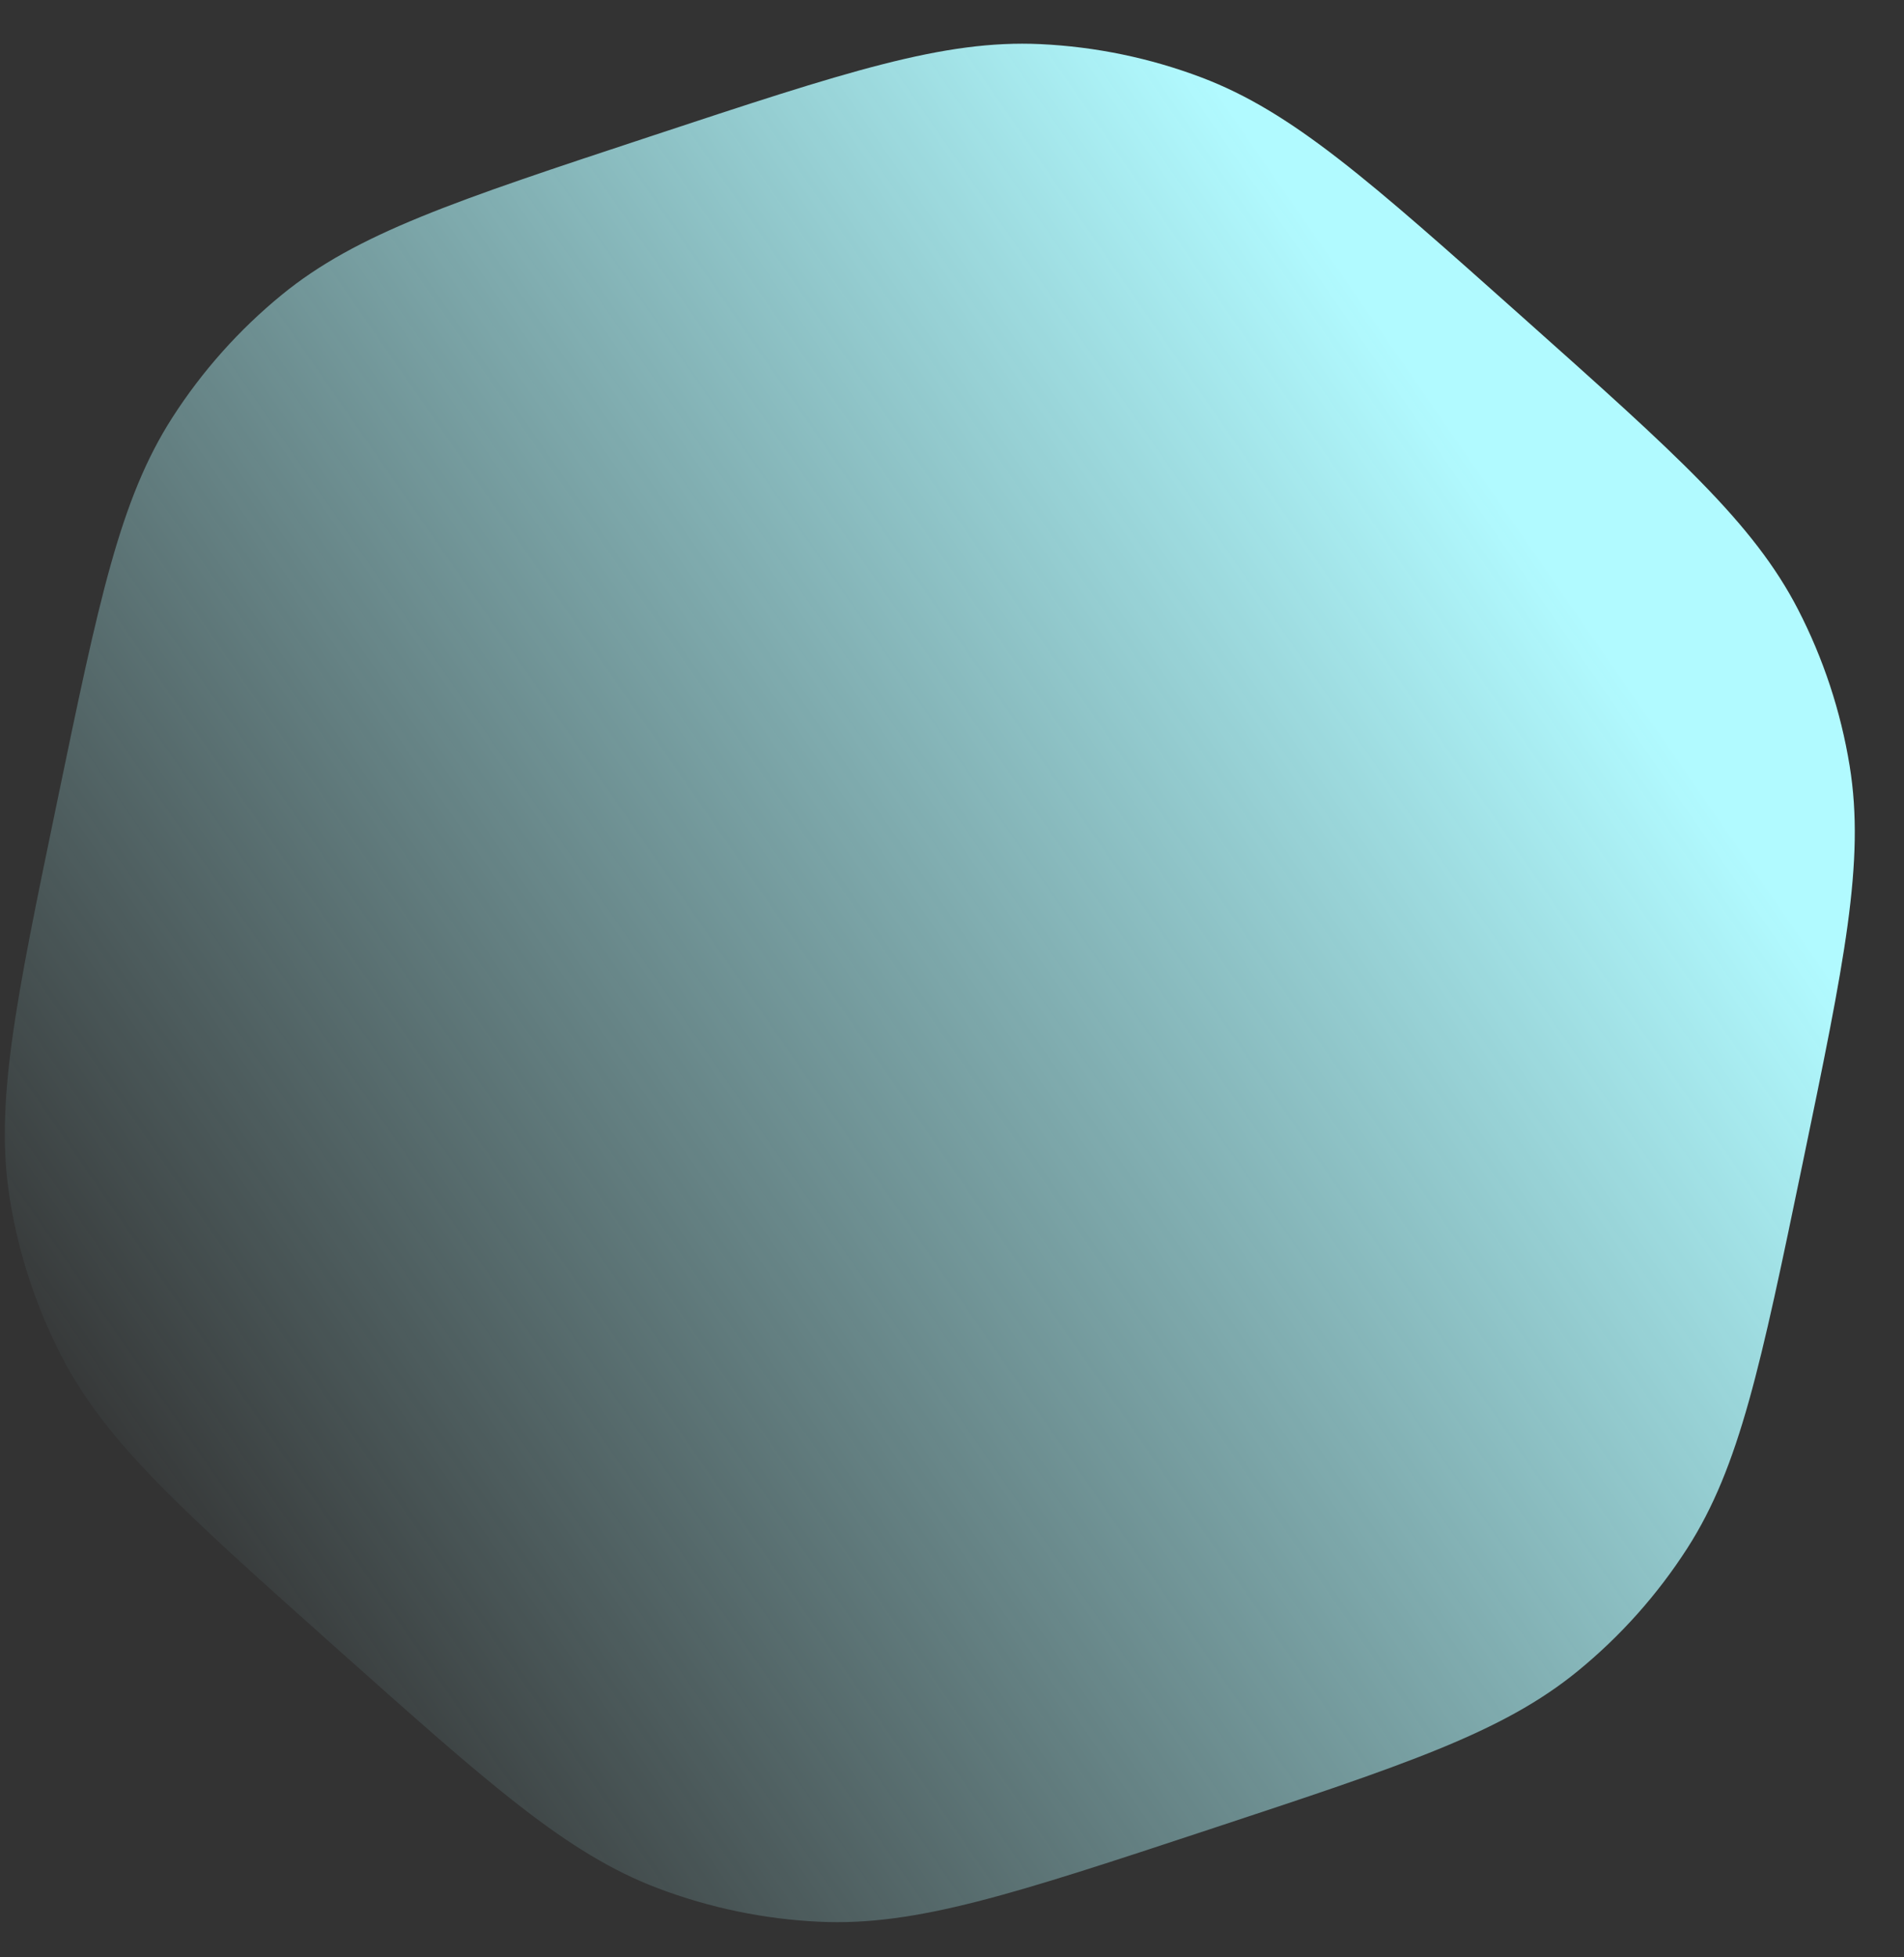 <svg width="36" height="37" viewBox="0 0 36 37" fill="none" xmlns="http://www.w3.org/2000/svg">
<rect x="0" y="0" width="36" height="37" fill="#333333" stroke="none"/>
<g style="mix-blend-mode:darken">
<path d="M28.795 6.002C31.7 8.592 33.153 9.887 33.995 11.518C34.474 12.446 34.804 13.444 34.972 14.475C35.267 16.287 34.871 18.192 34.081 22.003V22.003C33.29 25.814 32.895 27.72 31.904 29.265C31.339 30.144 30.64 30.928 29.831 31.589C28.409 32.751 26.562 33.361 22.866 34.582V34.582C19.17 35.803 17.322 36.413 15.489 36.327C14.445 36.278 13.416 36.064 12.439 35.694C10.723 35.044 9.27 33.749 6.365 31.159V31.159C3.46 28.568 2.008 27.273 1.166 25.642C0.686 24.714 0.357 23.716 0.189 22.685C-0.106 20.873 0.289 18.968 1.08 15.157V15.157C1.87 11.346 2.266 9.441 3.257 7.896C3.821 7.017 4.521 6.232 5.33 5.571C6.751 4.41 8.599 3.8 12.295 2.579V2.579C15.99 1.358 17.838 0.748 19.672 0.834C20.715 0.883 21.744 1.096 22.721 1.466C24.438 2.117 25.89 3.412 28.795 6.002V6.002Z" fill="url(#paint0_linear_1_402)"/>
</g>
<defs>
<linearGradient id="paint0_linear_1_402" x1="26.047" y1="6.045" x2="-0.897" y2="24.684" gradientUnits="userSpaceOnUse">
<stop stop-color="#B1FAFF"/>
<stop offset="1" stop-color="#B1FAFF" stop-opacity="0"/>
</linearGradient>
</defs>
</svg>
